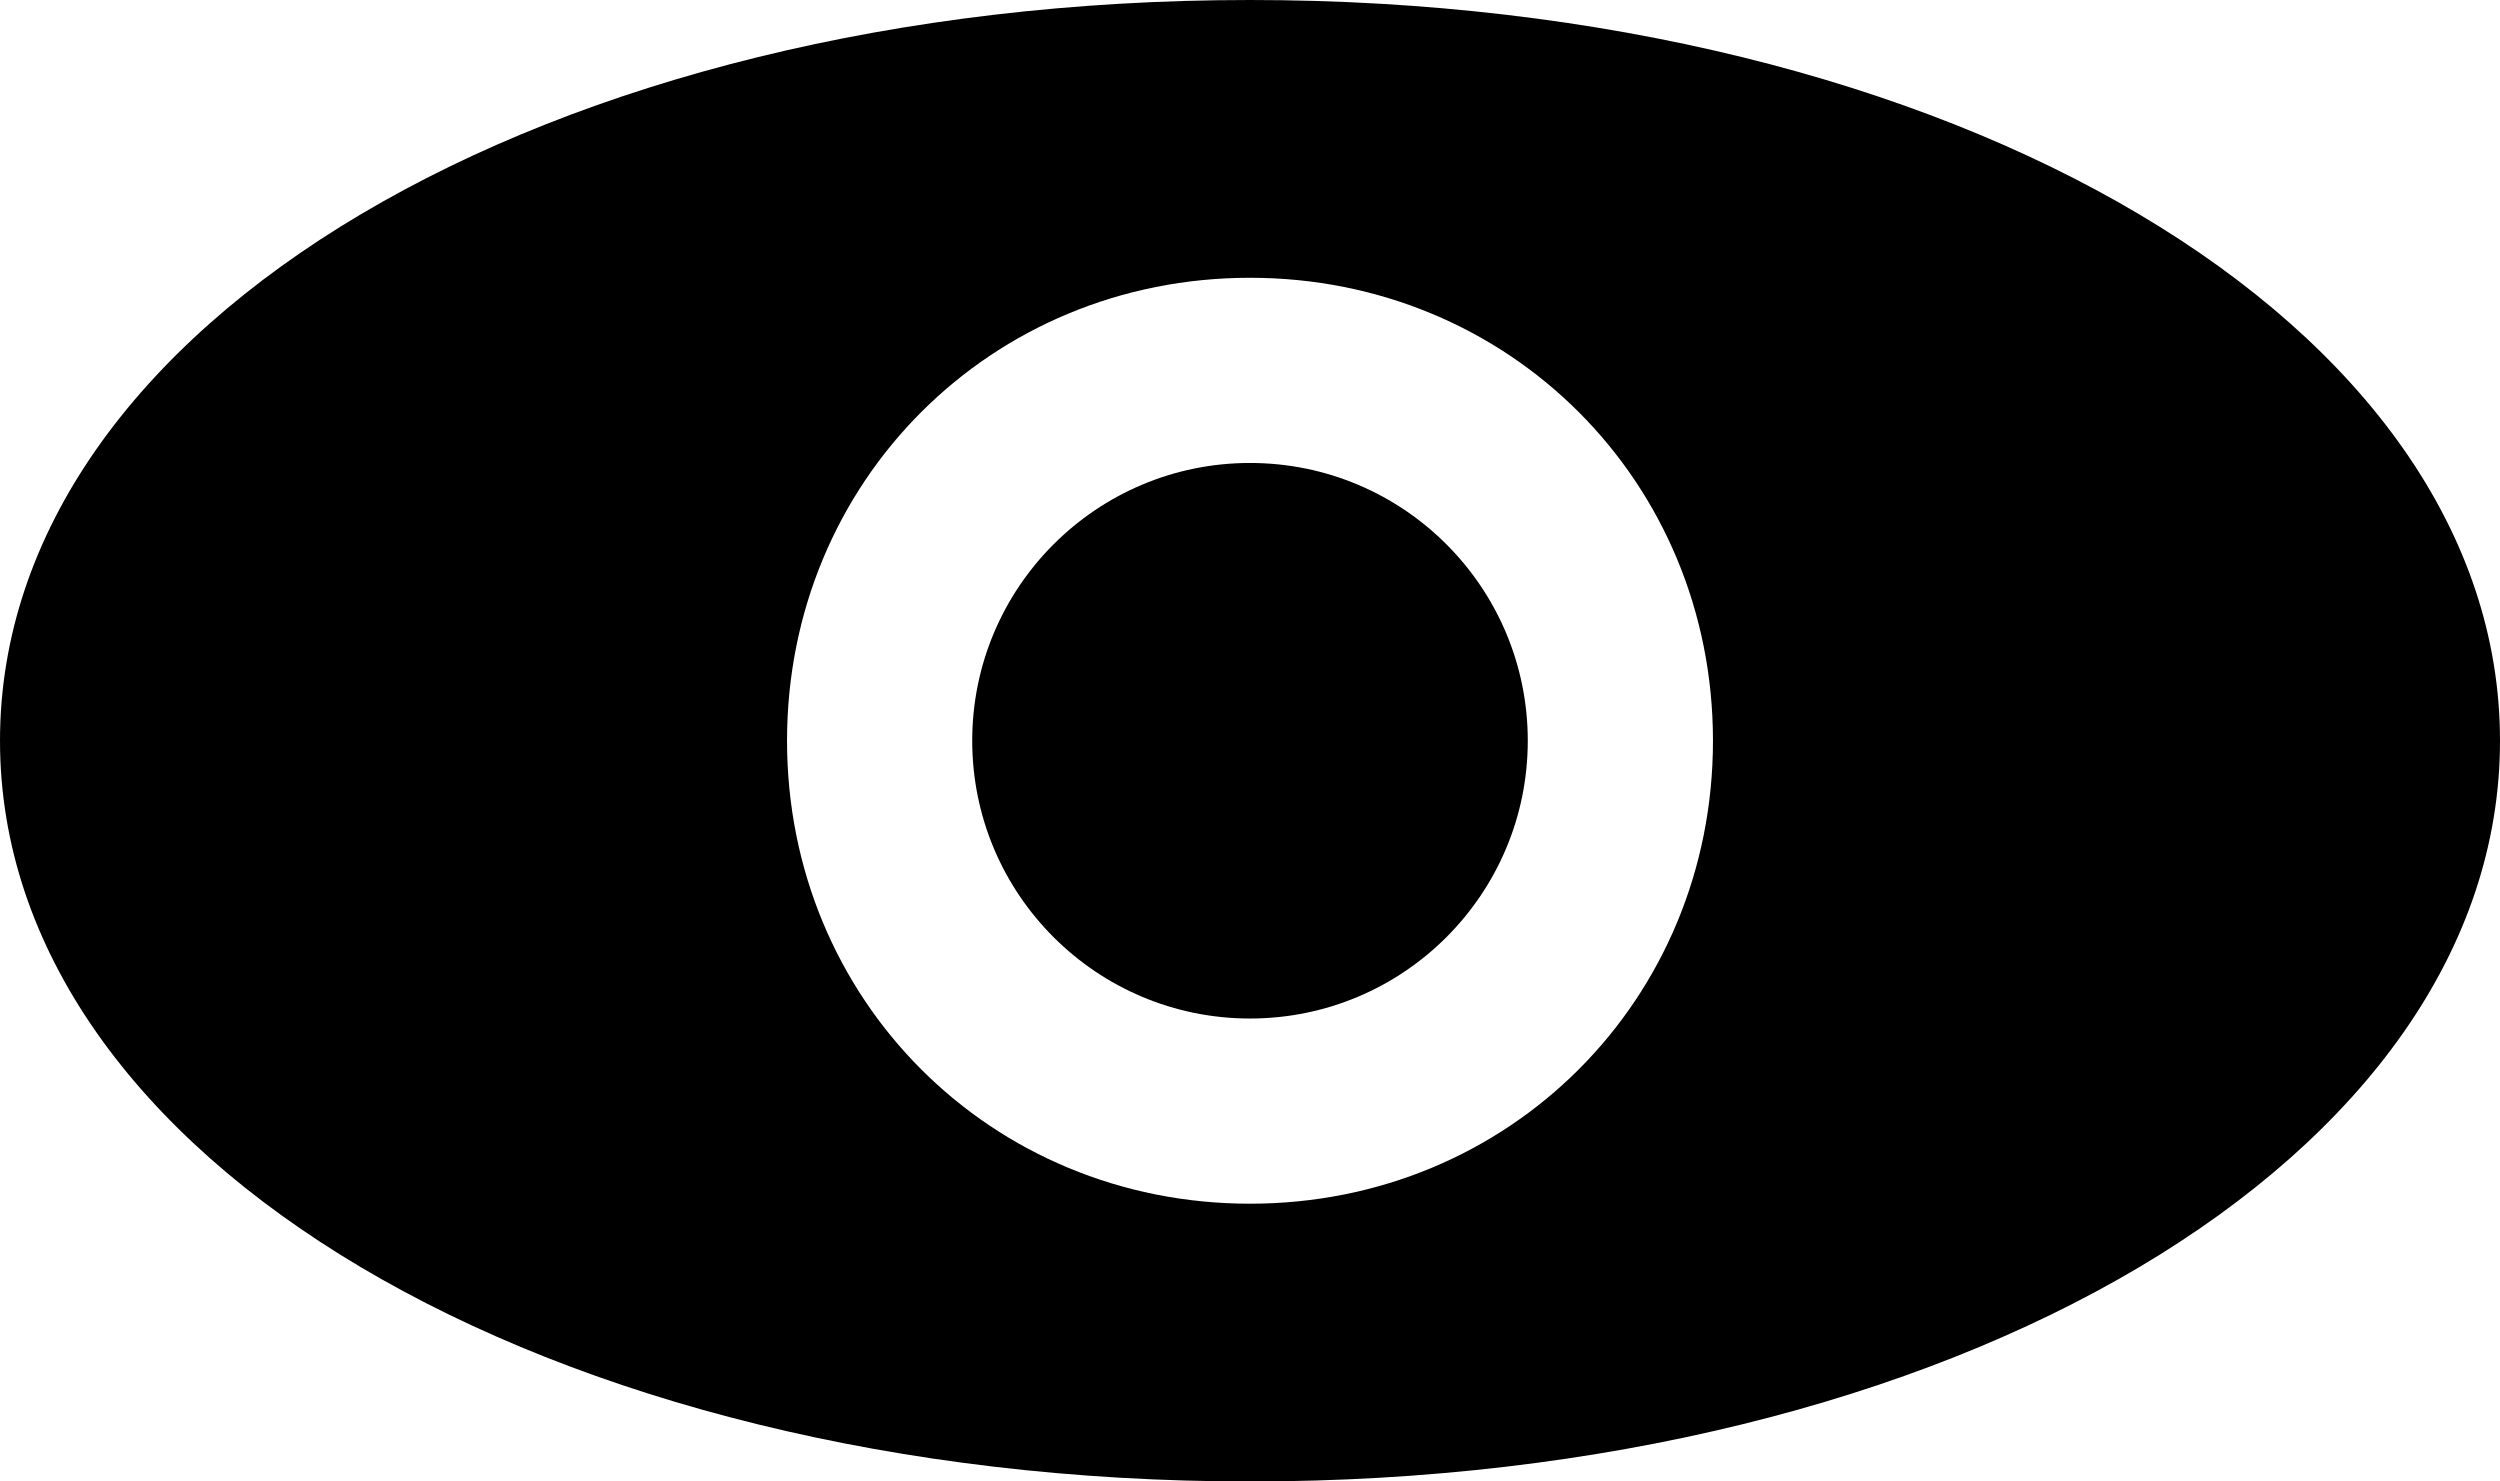 <svg width="27" height="16" viewBox="0 0 27 16" fill="none" xmlns="http://www.w3.org/2000/svg">
<path d="M16.5 8C16.5 9.657 15.157 11 13.5 11C11.843 11 10.5 9.657 10.5 8C10.5 6.343 11.843 5 13.5 5C15.157 5 16.5 6.343 16.5 8Z" fill="black"/>
<path d="M13.5 0C5.9 0 0 3.5 0 8C0 12.5 5.9 16 13.5 16C21.1 16 27 12.5 27 8C27 3.5 21.1 0 13.5 0ZM13.5 13C10.7 13 8.5 10.8 8.5 8C8.5 5.2 10.7 3 13.5 3C16.3 3 18.5 5.2 18.5 8C18.5 10.8 16.3 13 13.5 13Z" fill="black"/>
</svg>
